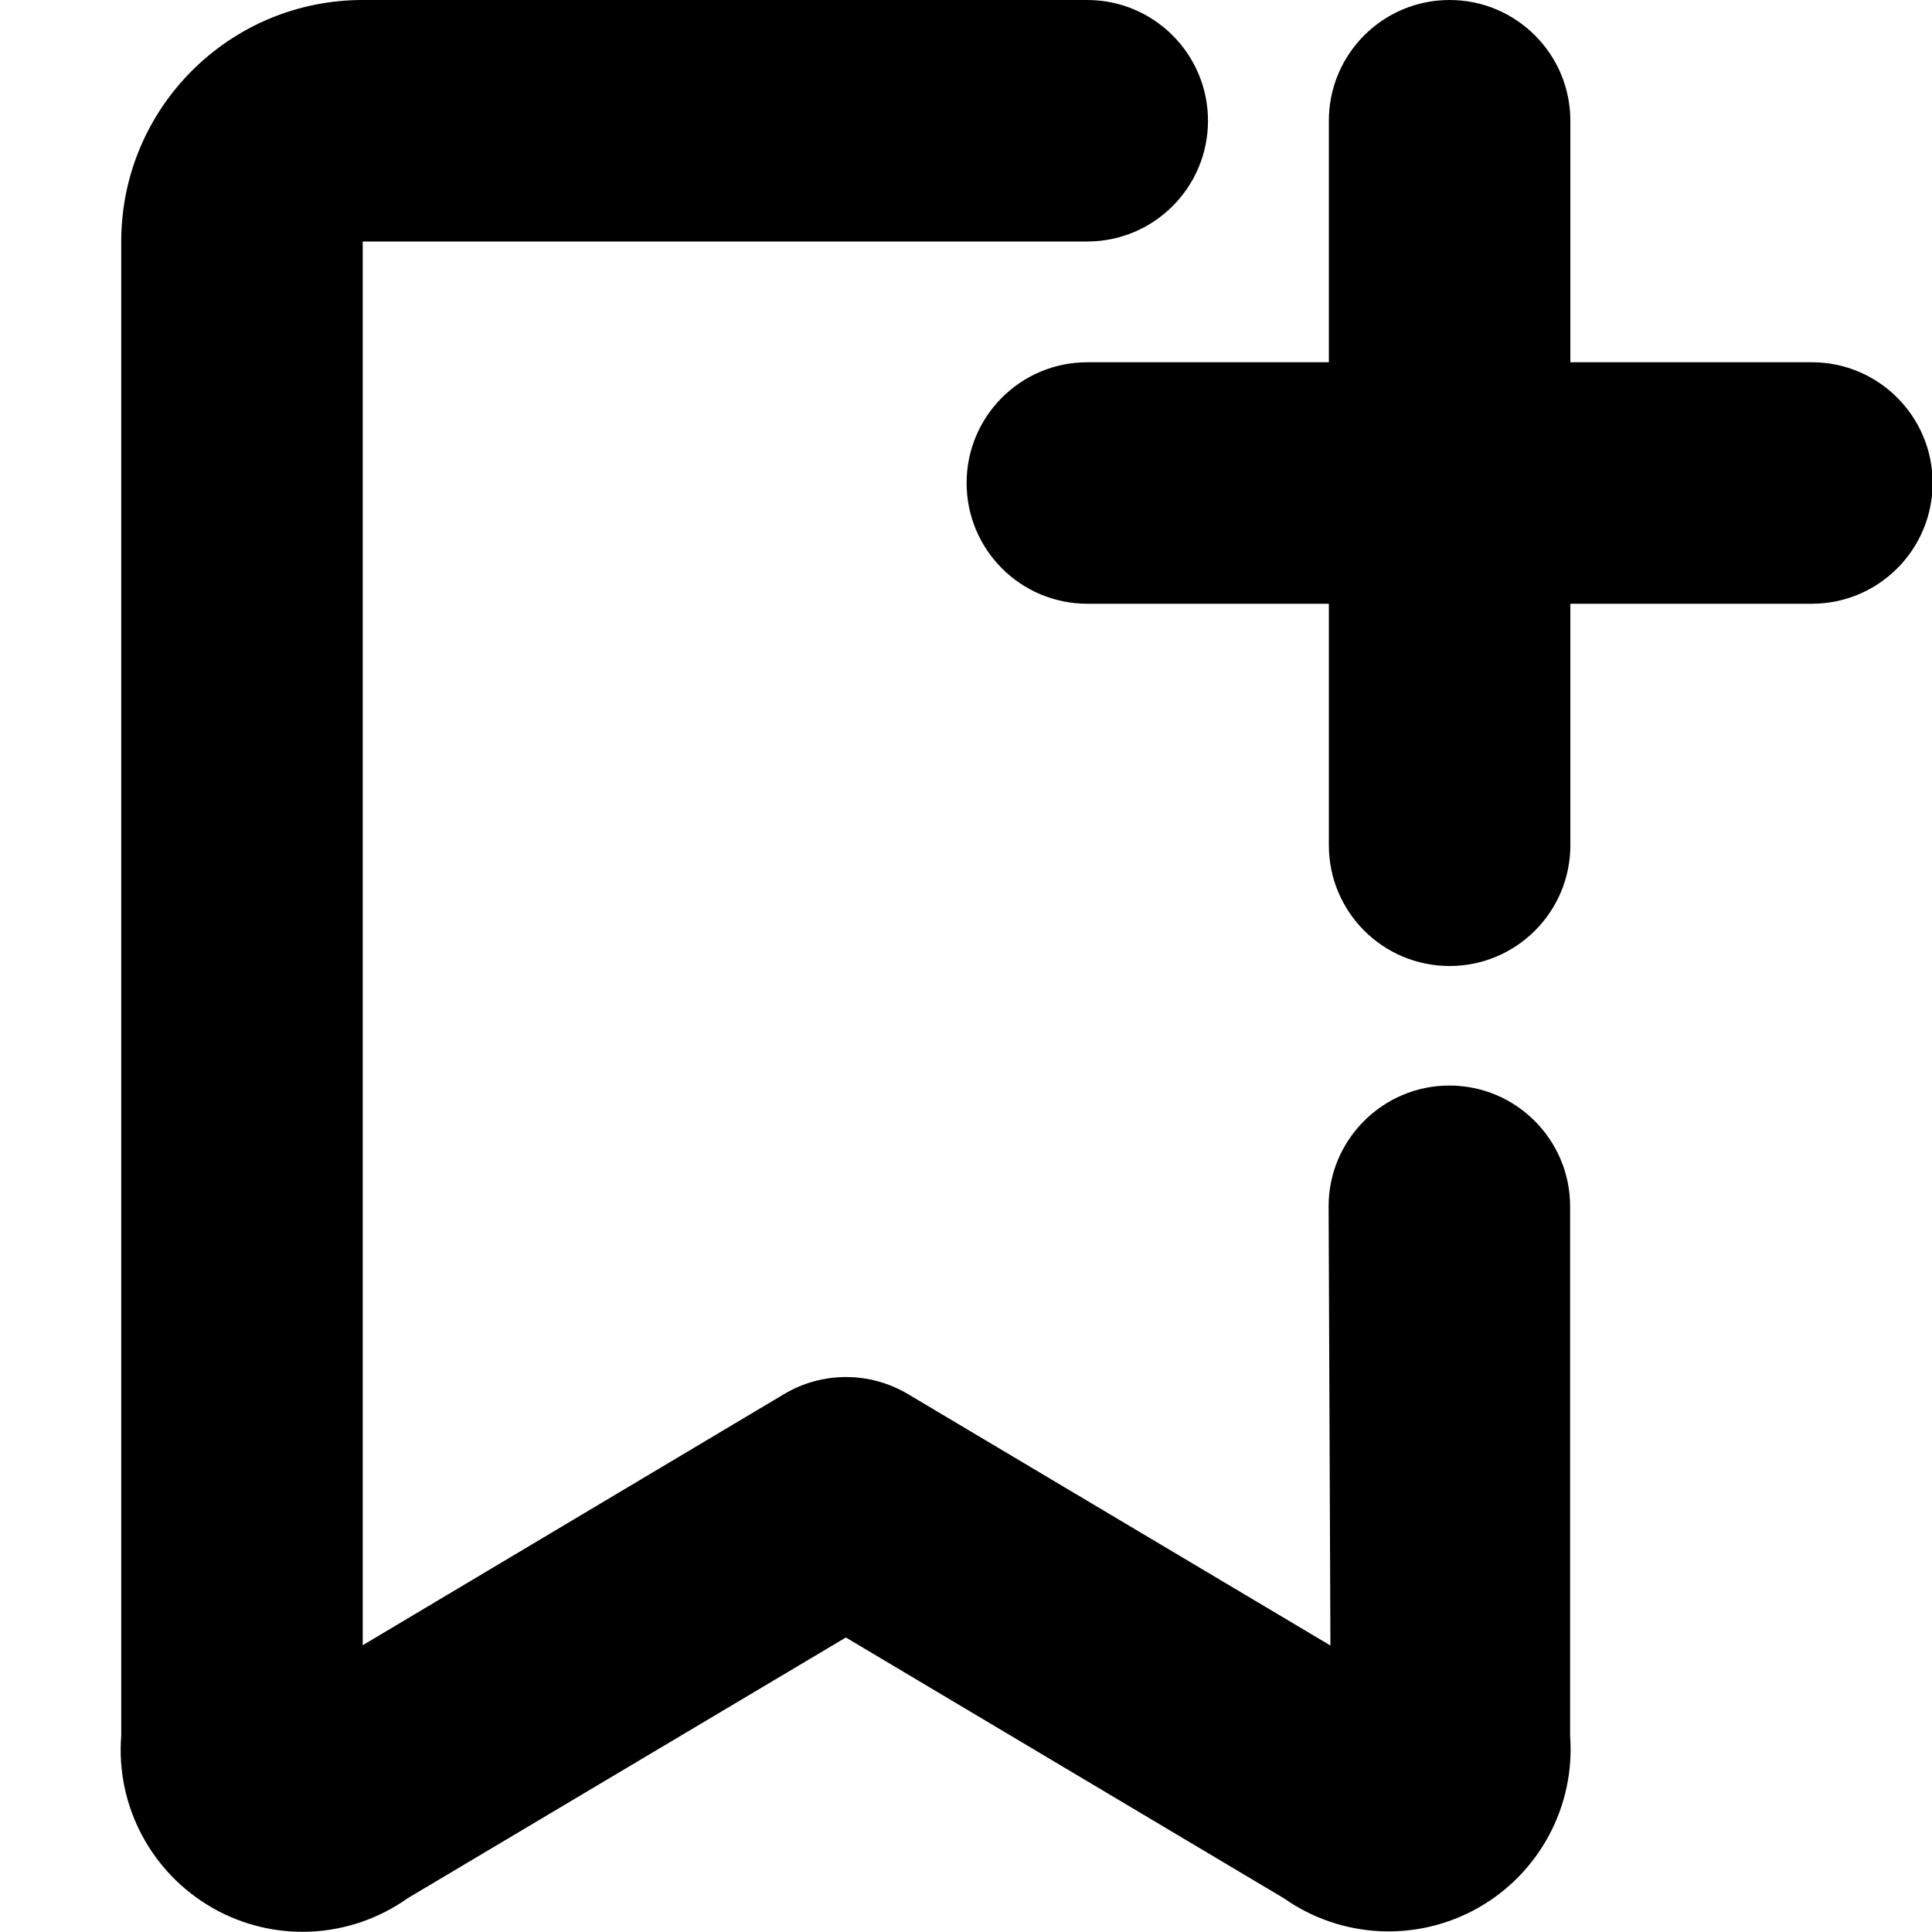 <svg width="16" height="16" viewBox="0 0 16 16" xmlns="http://www.w3.org/2000/svg">
  <title>
    ribbon-plus-icon
  </title>
  <path d="M11.005 5h-2c-.553 0-1-.448-1-1s.447-1 1-1h2V1c0-.552.447-1 1-1 .552 0 1 .448 1 1v2h2c.552 0 1 .448 1 1s-.448 1-1 1h-2v2c0 .552-.448 1-1 1-.553 0-1-.448-1-1V5zm.014 8.628l-3.5-2.083c-.317-.188-.71-.188-1.025 0l-3.49 2.08V2h6c.552 0 1-.448 1-1s-.448-1-1-1h-6c-1.105 0-2 .895-2 2v12.374c-.046.582.25 1.138.757 1.427.508.29 1.137.258 1.614-.08l3.63-2.16 3.628 2.16c.477.335 1.104.365 1.61.078.507-.288.803-.842.76-1.423V9.99c0-.55-.447-1-1-1-.552 0-1 .45-1 1l.015 3.634v.004z" fill="#000" fill-rule="evenodd"/>
</svg>
